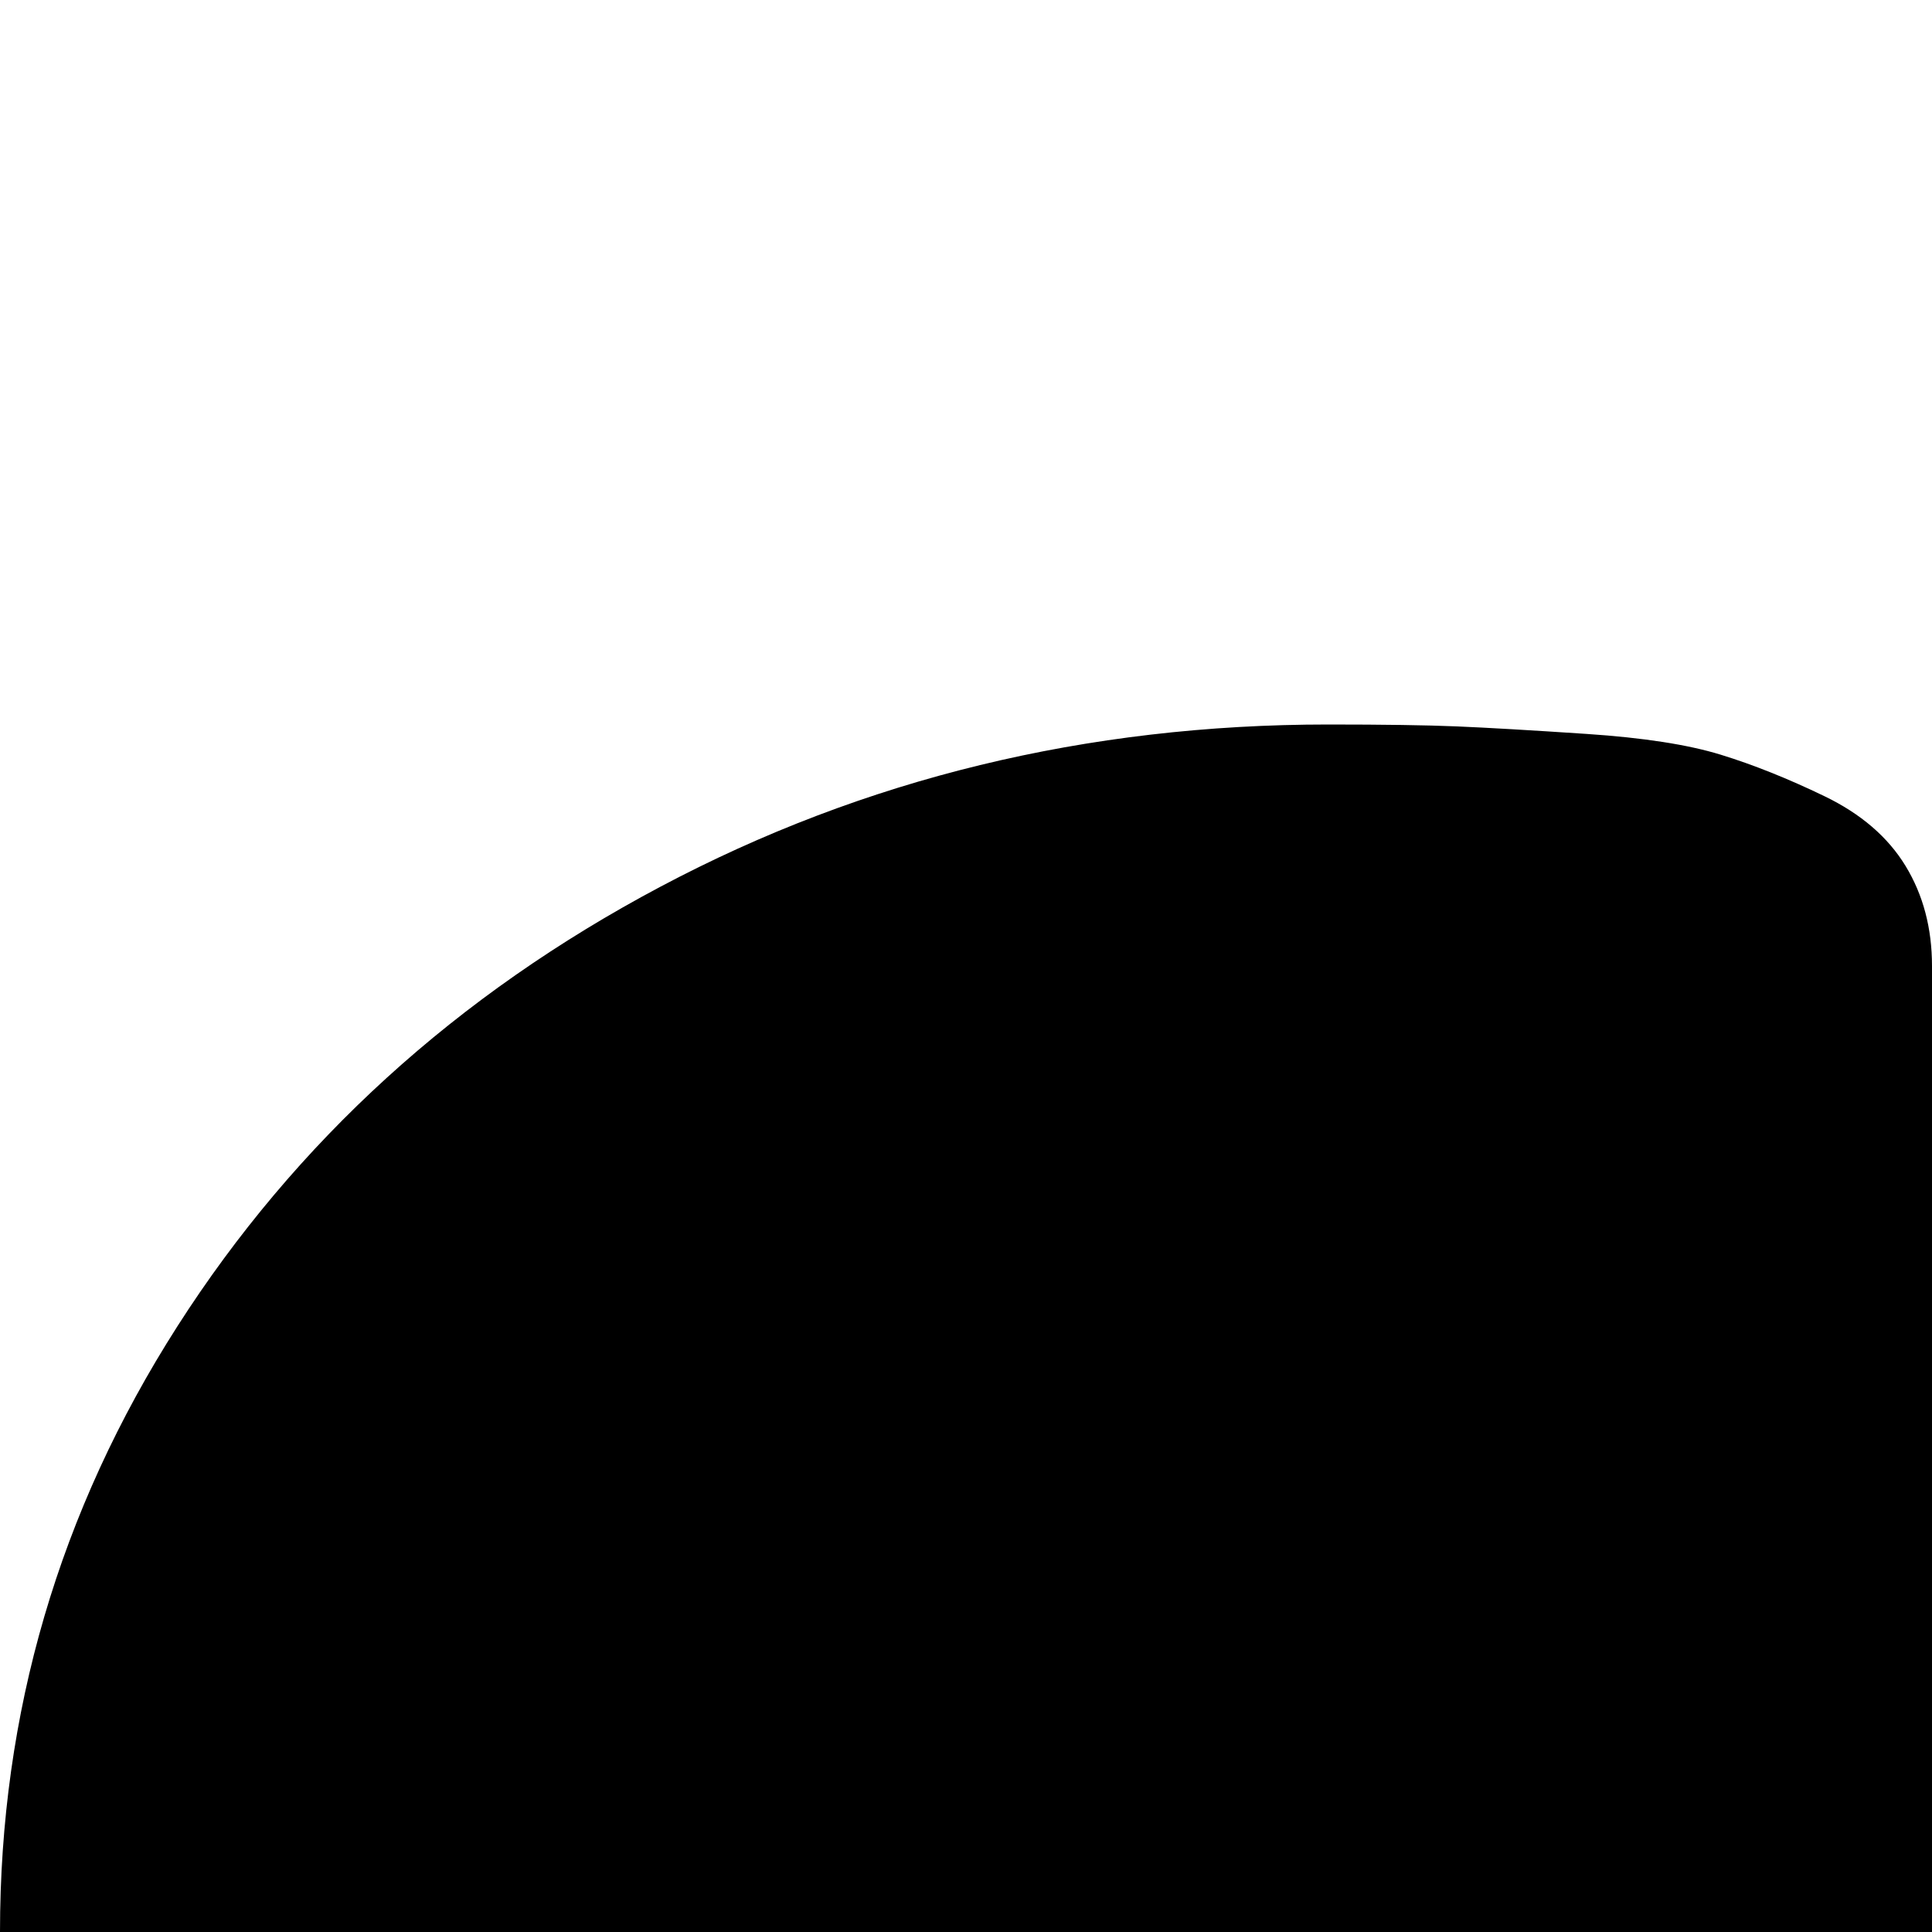 <svg xmlns="http://www.w3.org/2000/svg" version="1.1" viewBox="0 0 512 512" fill="currentColor"><path fill="currentColor" d="M768 512q-25 0-57-23.5T648.5 425T597 322.5T576 192q0-16 1-24.5t6.5-19.5t19.5-15.5t37-4.5q43 0 94.5-20T824 64t76.5-44T960 0q29 0 46.5 17t17.5 47q0 73-20.5 144.5T952 333t-66.5 94.5t-66.5 63t-51 21.5m-64 64q0 22-27.5 52t-64 57.5t-85 69T448 832q-31 37-52.5 85.5t-30 77.5t-13.5 29q-29 0-73.5-28t-92-79t-90-113.5T27 663T0 512q0-87 47-160.5T175 235t177-43q22 0 34 .5t34.5 2T456 200t27.5 11t21.5 18.5t7 26.5q0 55 26 114t70 110q13 15 38.5 35.5T688 551t16 25"/></svg>